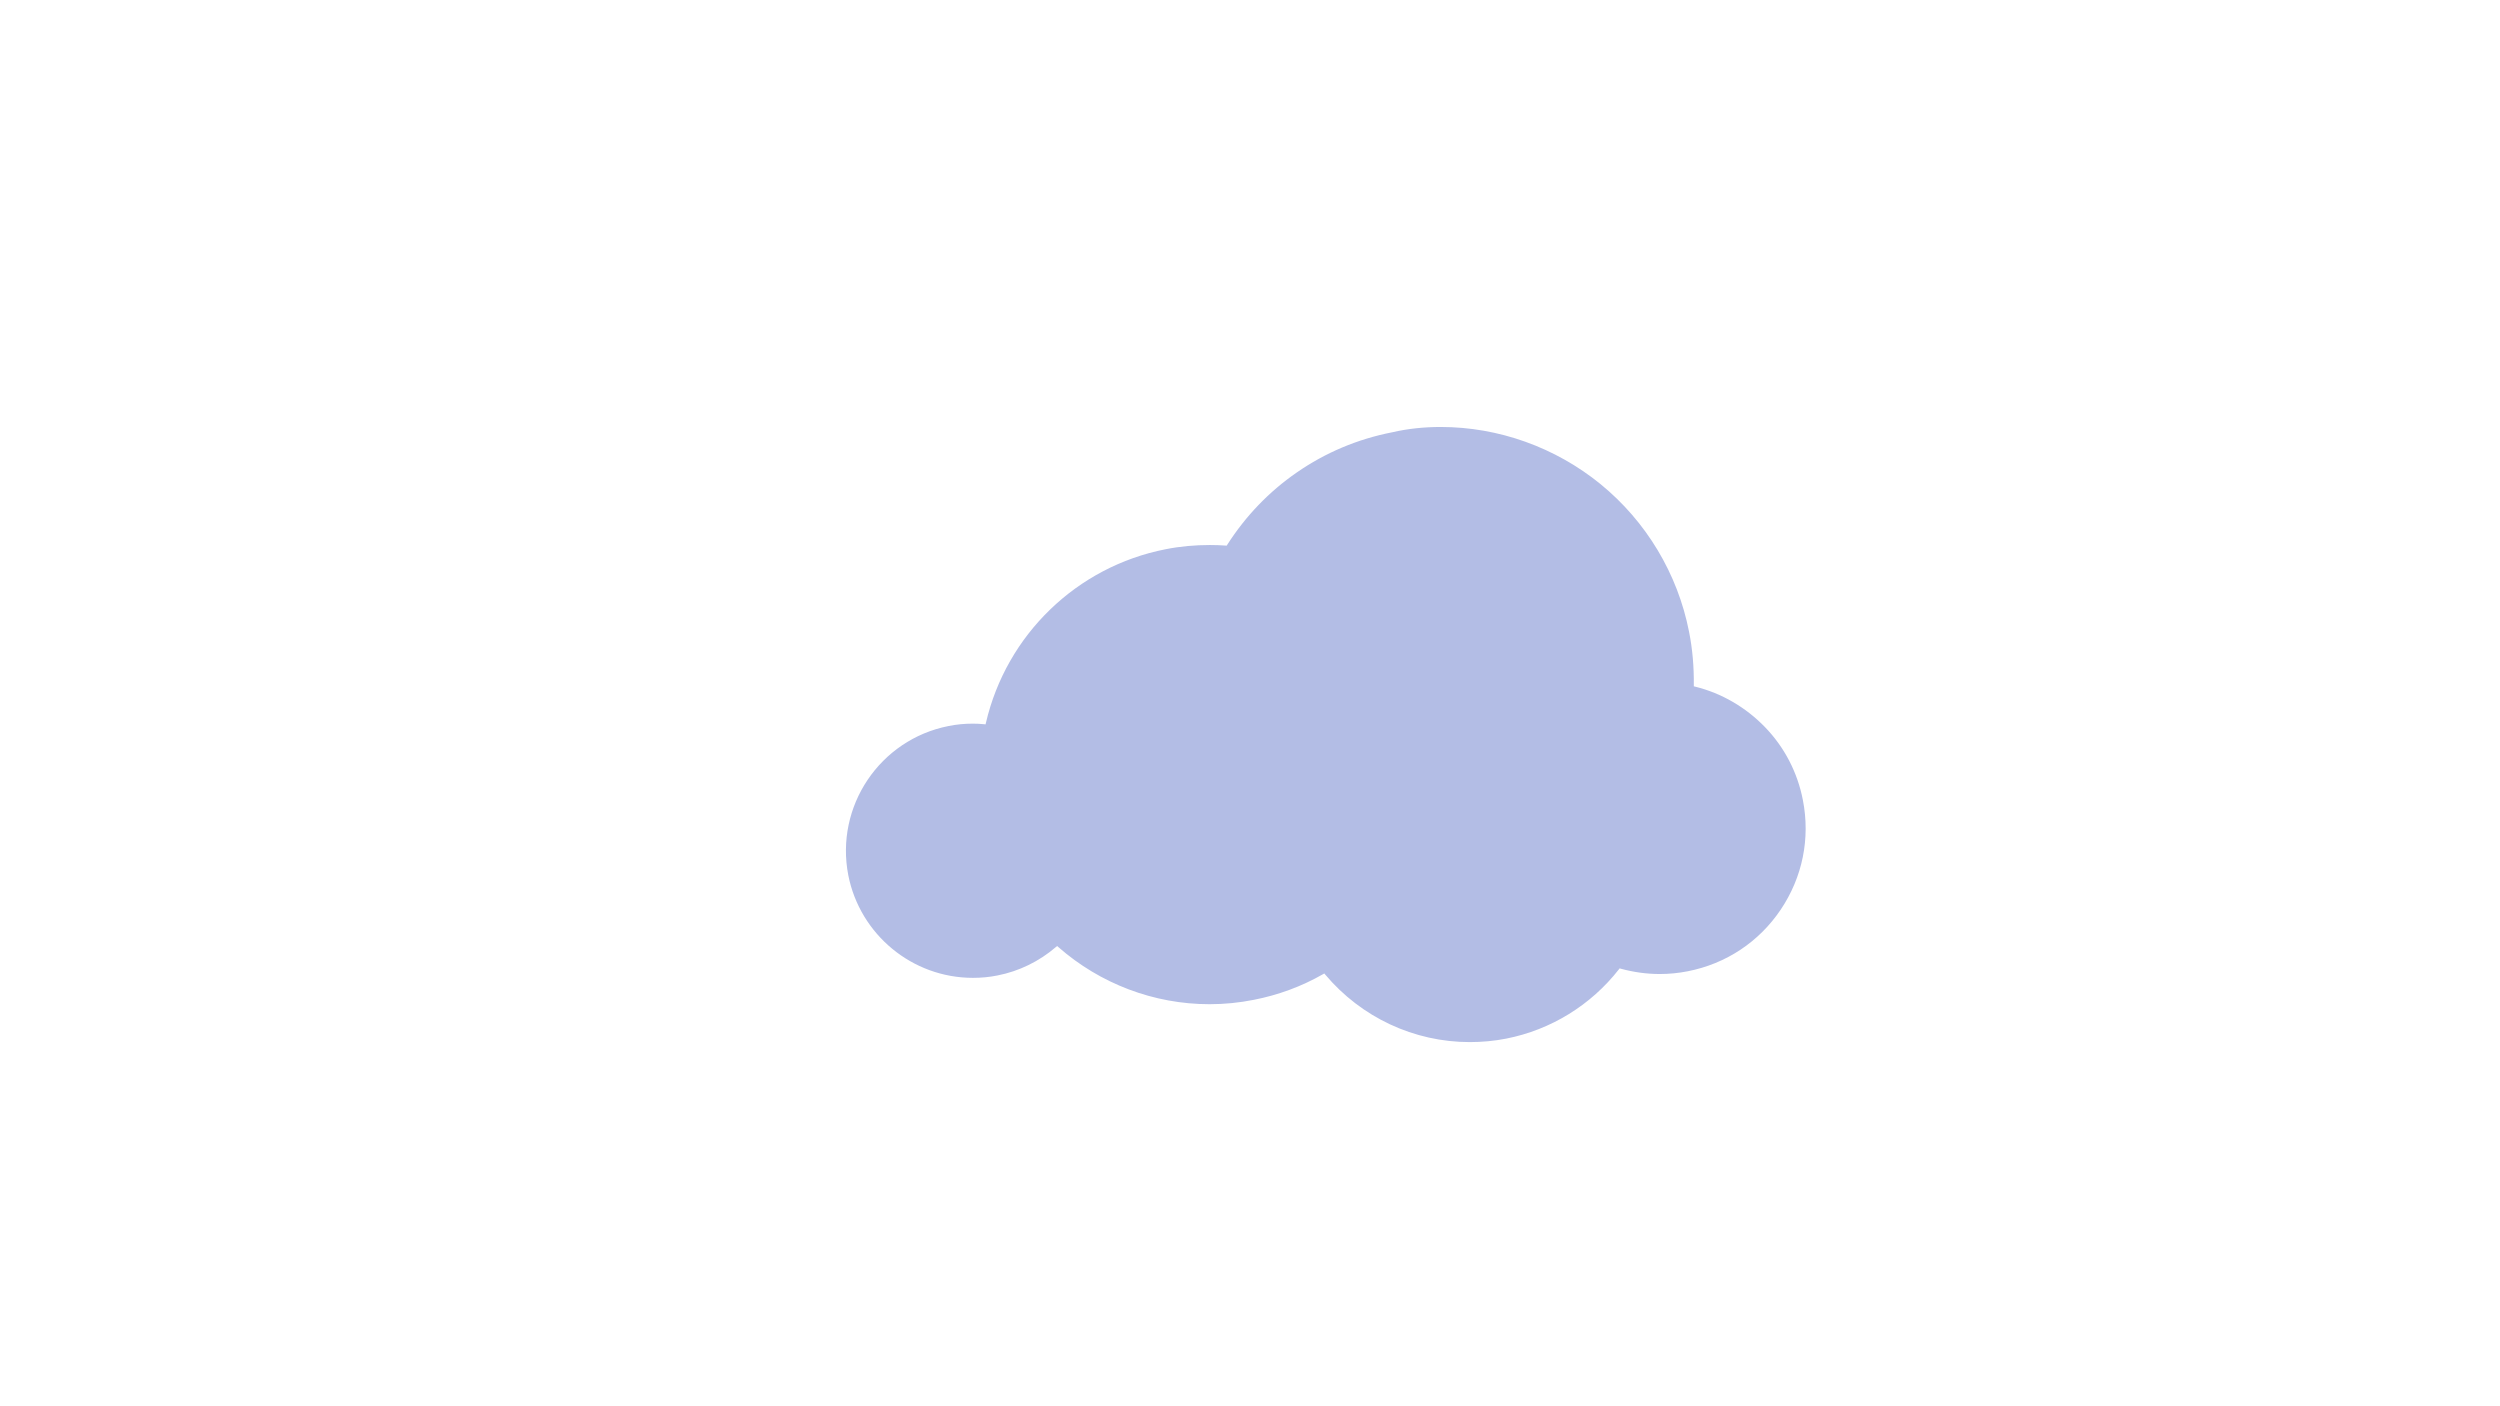 <?xml version="1.0" encoding="utf-8"?>
<!-- Generator: Adobe Illustrator 22.0.1, SVG Export Plug-In . SVG Version: 6.00 Build 0)  -->
<svg version="1.1" id="Layer_1" xmlns="http://www.w3.org/2000/svg" xmlns:xlink="http://www.w3.org/1999/xlink" x="0px" y="0px"
	 viewBox="0 0 1366 768" style="enable-background:new 0 0 1366 768;" xml:space="preserve">
<style type="text/css">
	.st0{fill:#B3BDE5;}
</style>
<g>
	<path class="st0" d="M787.2,233.3c31.6,0,62.6,11.1,87.3,31.2c25,20.4,42.2,49,48.4,80.7c1.9,9.5,2.7,19.3,2.6,29v0.8l0.8,0.2
		c14.5,3.6,27.6,11.3,38,22c10.7,11,17.9,24.9,20.8,40c4.1,20.9-0.2,42.1-12.1,59.8c-11.9,17.7-29.9,29.6-50.8,33.7
		c-5.1,1-10.2,1.5-15.3,1.5c-7.2,0-14.3-1-21.3-2.9l-0.6-0.2l-0.4,0.5c-15.3,19.6-37.2,33.1-61.6,37.9c-6.6,1.3-13.3,1.9-19.9,1.9
		c-30.5,0-59.3-13.5-79-36.9l-0.5-0.6l-0.7,0.4c-11.7,6.7-24.5,11.4-37.8,14c-8,1.6-16.1,2.4-24.2,2.4c-30.3,0-59.7-11.1-82.6-31.2
		l-0.7-0.6l-0.7,0.6c-9.1,7.8-20.1,13.2-31.9,15.5c-4.4,0.9-8.9,1.3-13.4,1.3c-33.1,0-61.7-23.6-68.1-56.1
		c-7.3-37.6,17.2-74.1,54.8-81.5c4.4-0.9,8.8-1.3,13.3-1.3c2,0,4,0.1,6,0.3l0.9,0.1l0.2-0.8c11.2-48.2,49.7-85.4,98.2-94.9
		c8-1.6,16.1-2.3,24.2-2.3c2.9,0,5.8,0.1,8.6,0.3h0.6l0.3-0.5c10-15.6,22.7-28.9,37.9-39.4c15.7-10.9,33.3-18.3,52.2-22
		C769.3,234.2,778.3,233.3,787.2,233.3"/>
</g>
</svg>
